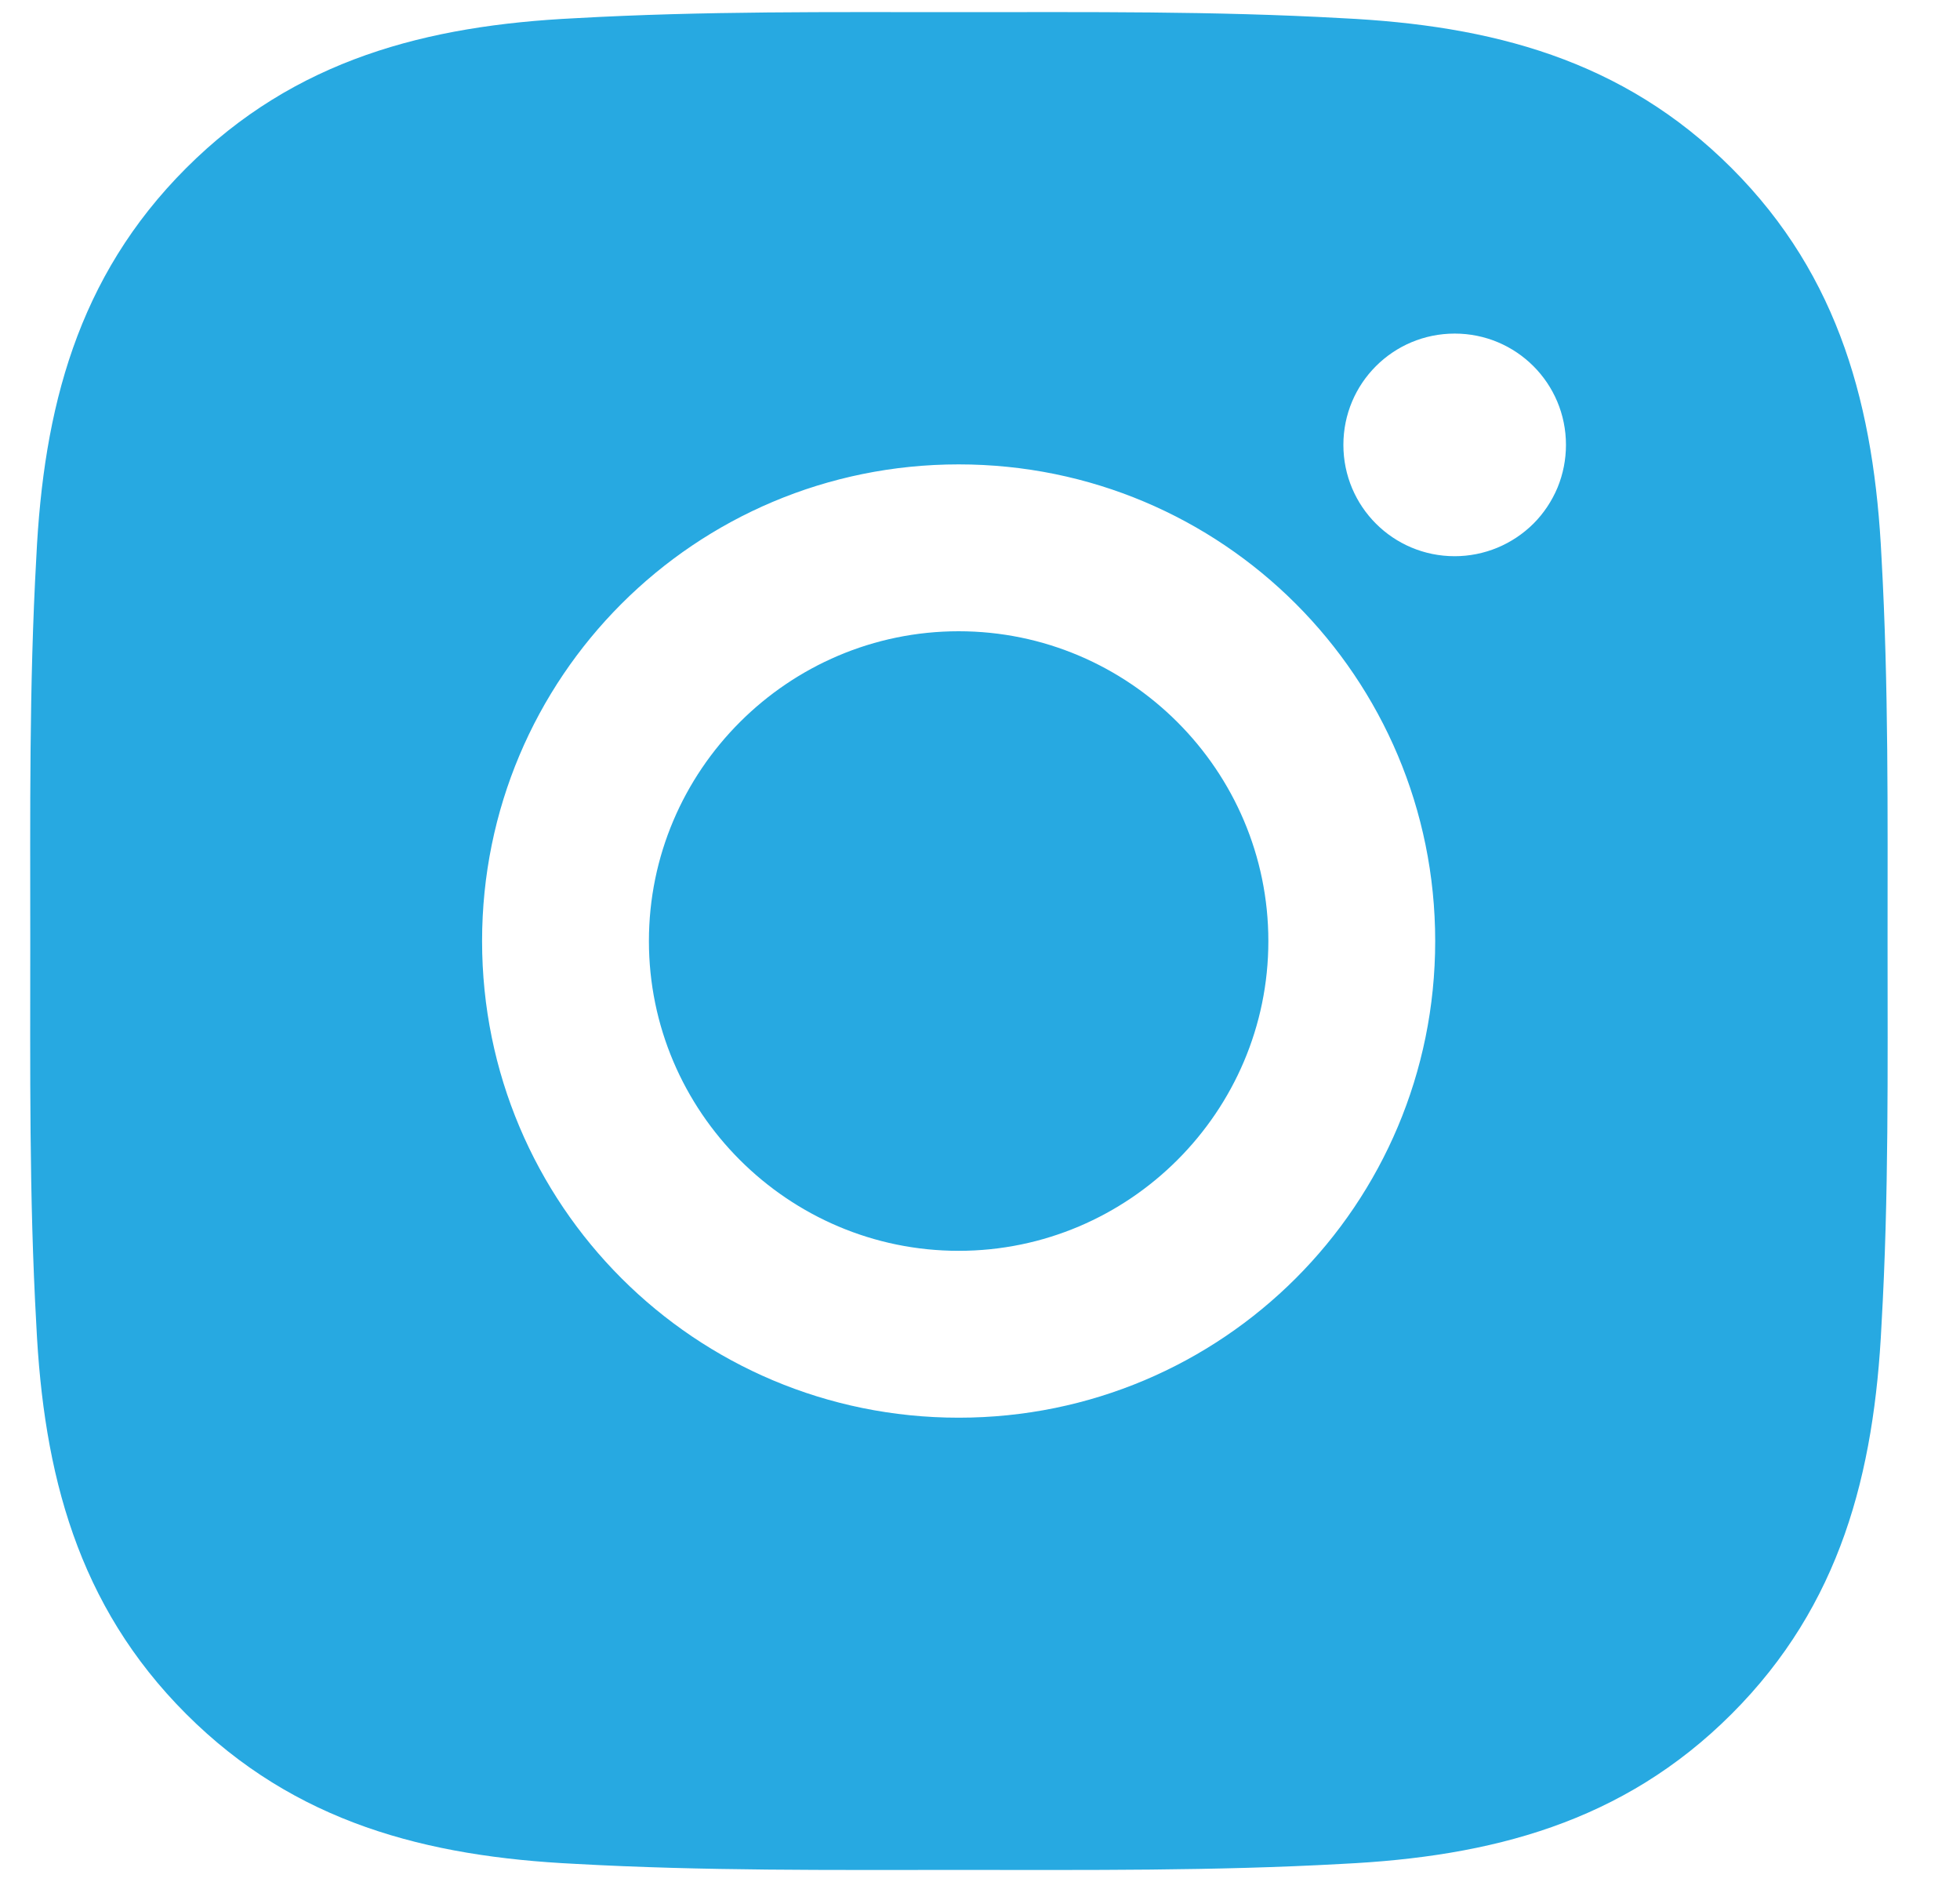 <svg width="25" height="24" viewBox="0 0 25 24" fill="none" xmlns="http://www.w3.org/2000/svg">
<path d="M12.228 8.05C10.052 8.05 8.277 9.825 8.277 12.001C8.277 14.176 10.052 15.951 12.228 15.951C14.403 15.951 16.178 14.176 16.178 12.001C16.178 9.825 14.403 8.05 12.228 8.05ZM24.076 12.001C24.076 10.365 24.09 8.744 23.999 7.111C23.907 5.214 23.474 3.531 22.087 2.144C20.697 0.754 19.017 0.324 17.12 0.232C15.485 0.14 13.864 0.155 12.231 0.155C10.595 0.155 8.974 0.14 7.341 0.232C5.444 0.324 3.761 0.757 2.374 2.144C0.984 3.534 0.554 5.214 0.463 7.111C0.371 8.746 0.386 10.367 0.386 12.001C0.386 13.633 0.371 15.257 0.463 16.89C0.554 18.787 0.987 20.47 2.374 21.857C3.764 23.247 5.444 23.677 7.341 23.769C8.977 23.86 10.598 23.846 12.231 23.846C13.866 23.846 15.487 23.86 17.12 23.769C19.017 23.677 20.7 23.244 22.087 21.857C23.477 20.467 23.907 18.787 23.999 16.89C24.093 15.257 24.076 13.636 24.076 12.001ZM12.228 18.079C8.864 18.079 6.149 15.364 6.149 12.001C6.149 8.637 8.864 5.922 12.228 5.922C15.591 5.922 18.306 8.637 18.306 12.001C18.306 15.364 15.591 18.079 12.228 18.079ZM18.555 7.093C17.769 7.093 17.135 6.459 17.135 5.673C17.135 4.888 17.769 4.254 18.555 4.254C19.34 4.254 19.974 4.888 19.974 5.673C19.974 5.86 19.938 6.044 19.867 6.217C19.795 6.389 19.691 6.546 19.559 6.678C19.427 6.809 19.27 6.914 19.098 6.985C18.926 7.056 18.741 7.093 18.555 7.093Z" fill="#27A9E1"/>
</svg>
